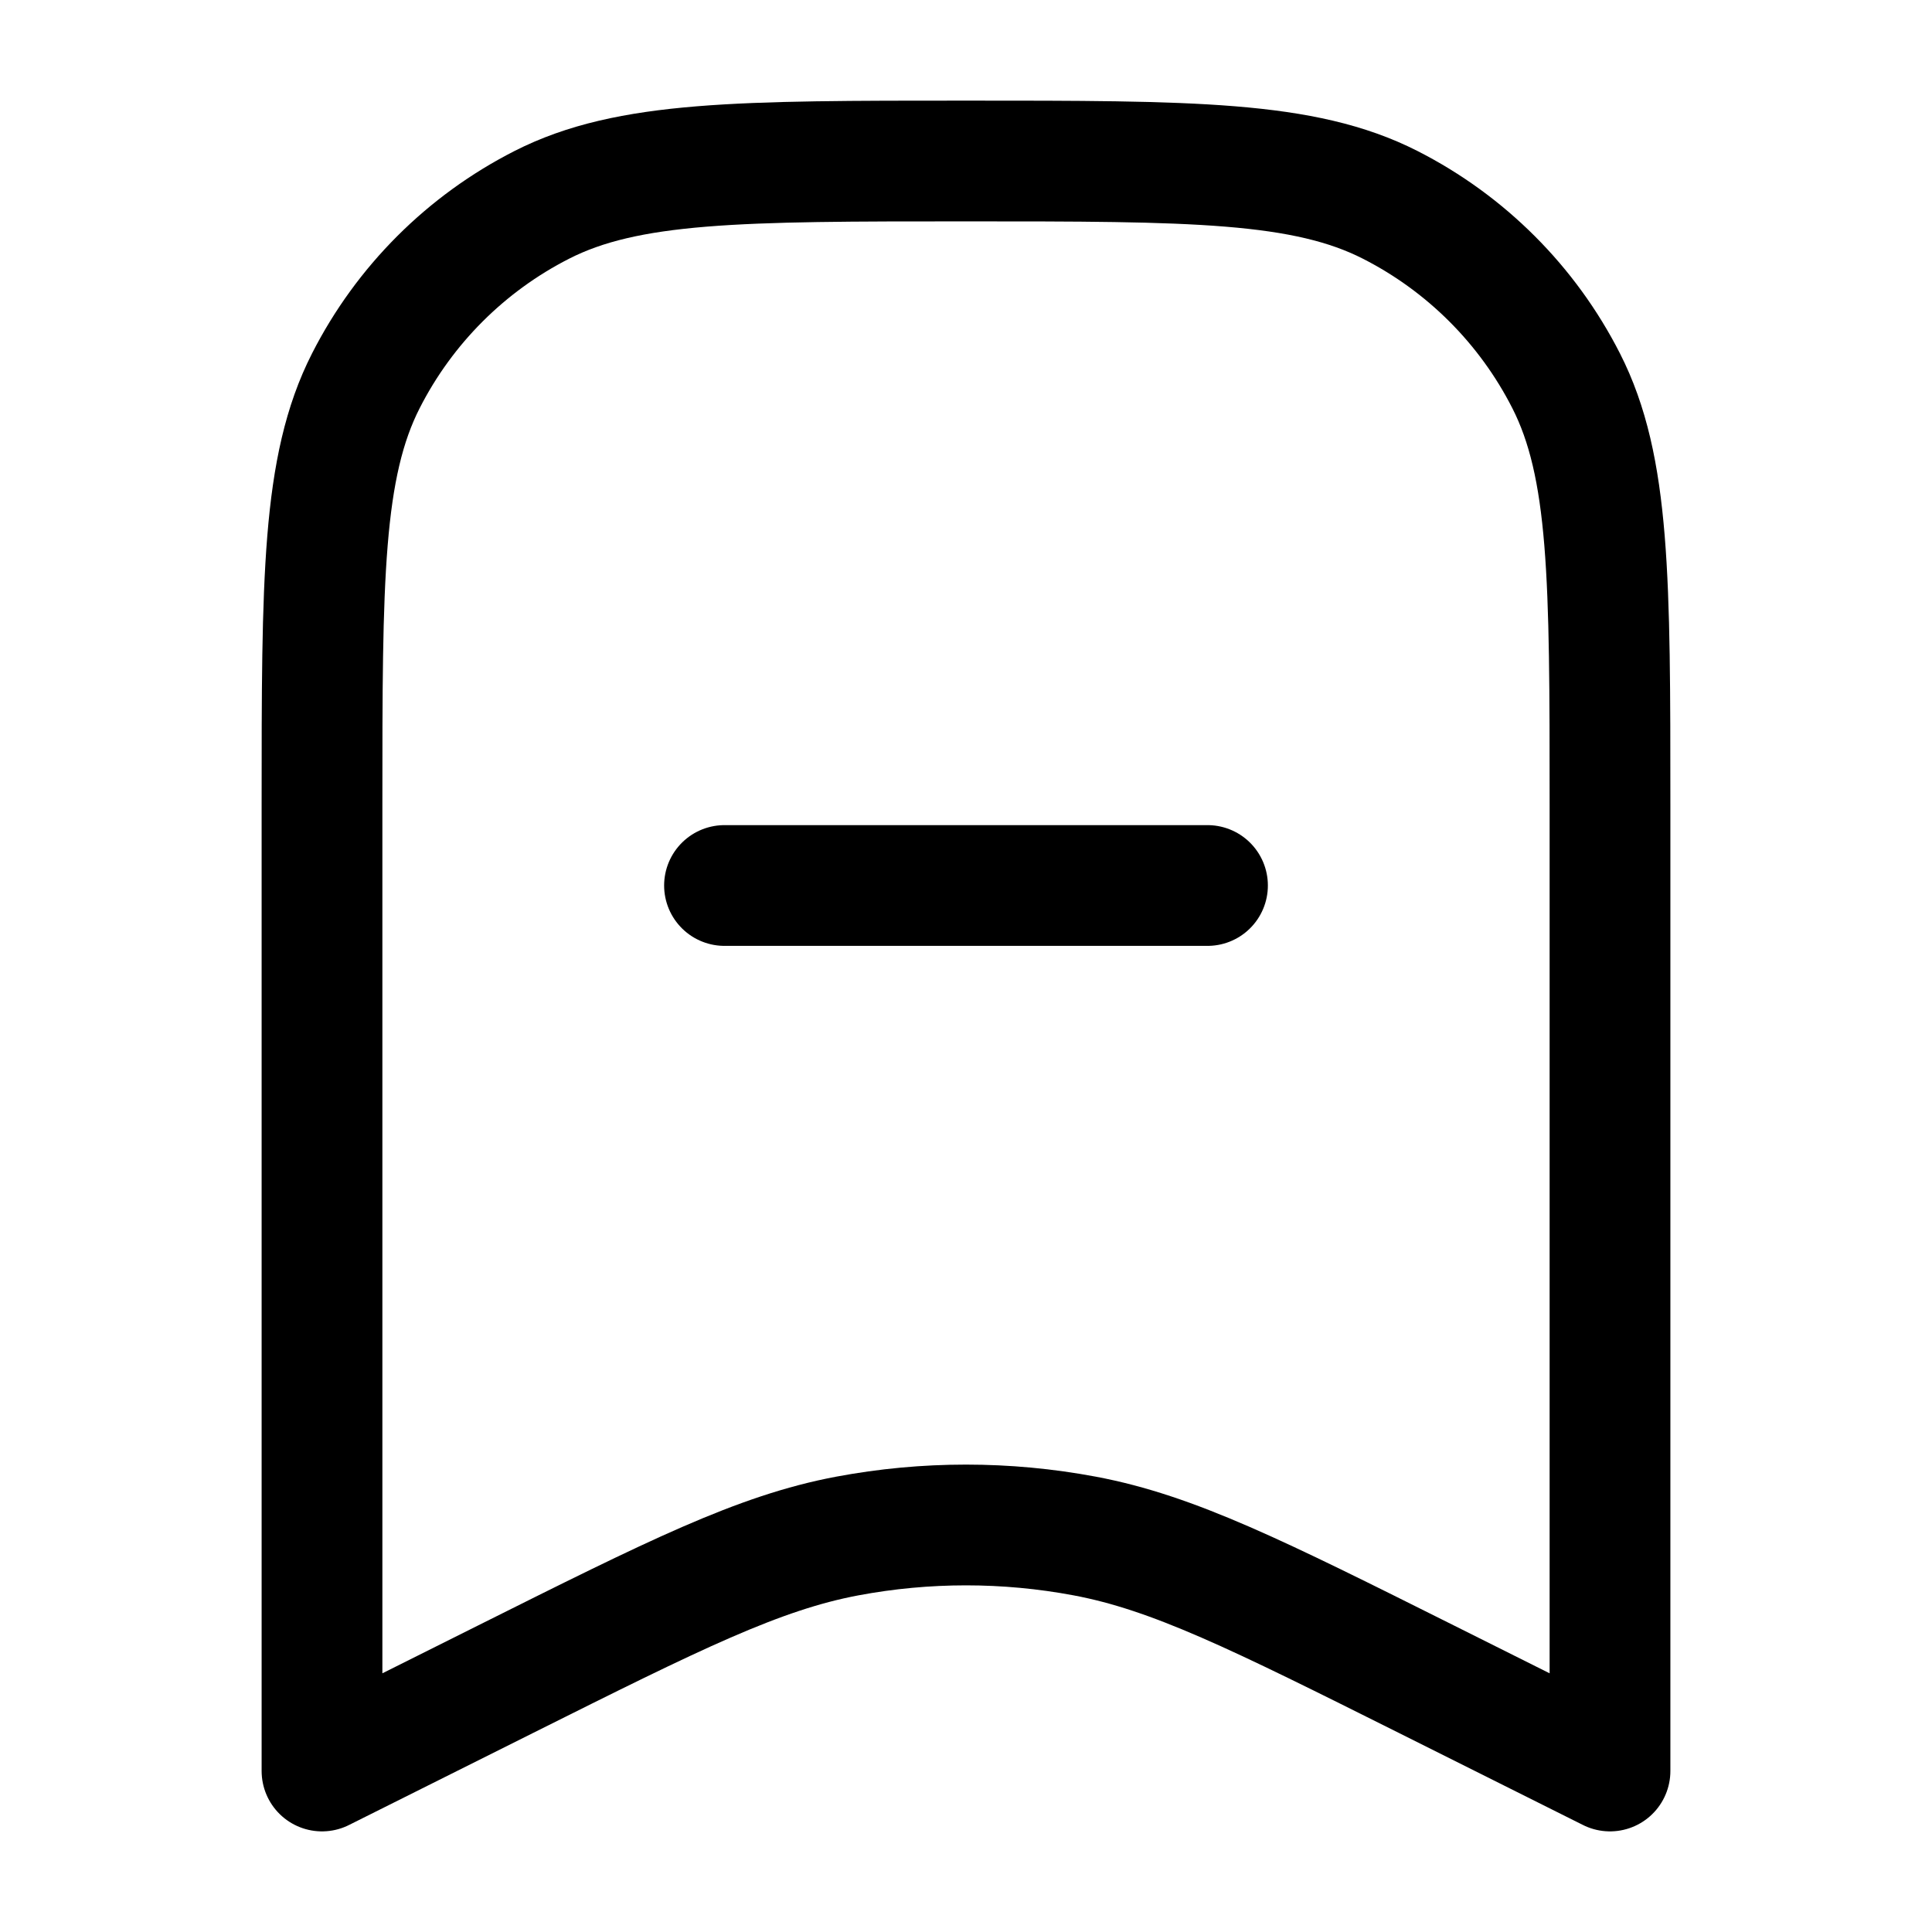 <svg width="24" height="24" viewBox="0 0 24 24" fill="none" xmlns="http://www.w3.org/2000/svg">
<path d="M9 11H15M20 22V10C20 7.2 20 5.8 19.455 4.73C18.976 3.789 18.211 3.024 17.27 2.545C16.2 2 14.8 2 12 2V2C9.2 2 7.8 2 6.73 2.545C5.789 3.024 5.024 3.789 4.545 4.73C4 5.8 4 7.2 4 10V22L6.276 20.862C8.375 19.813 9.424 19.288 10.525 19.081C11.5 18.898 12.5 18.898 13.475 19.081C14.576 19.288 15.625 19.813 17.724 20.862L20 22Z" stroke="currentColor" stroke-width="1.5" stroke-linecap="round" stroke-linejoin="round"/>
</svg>
